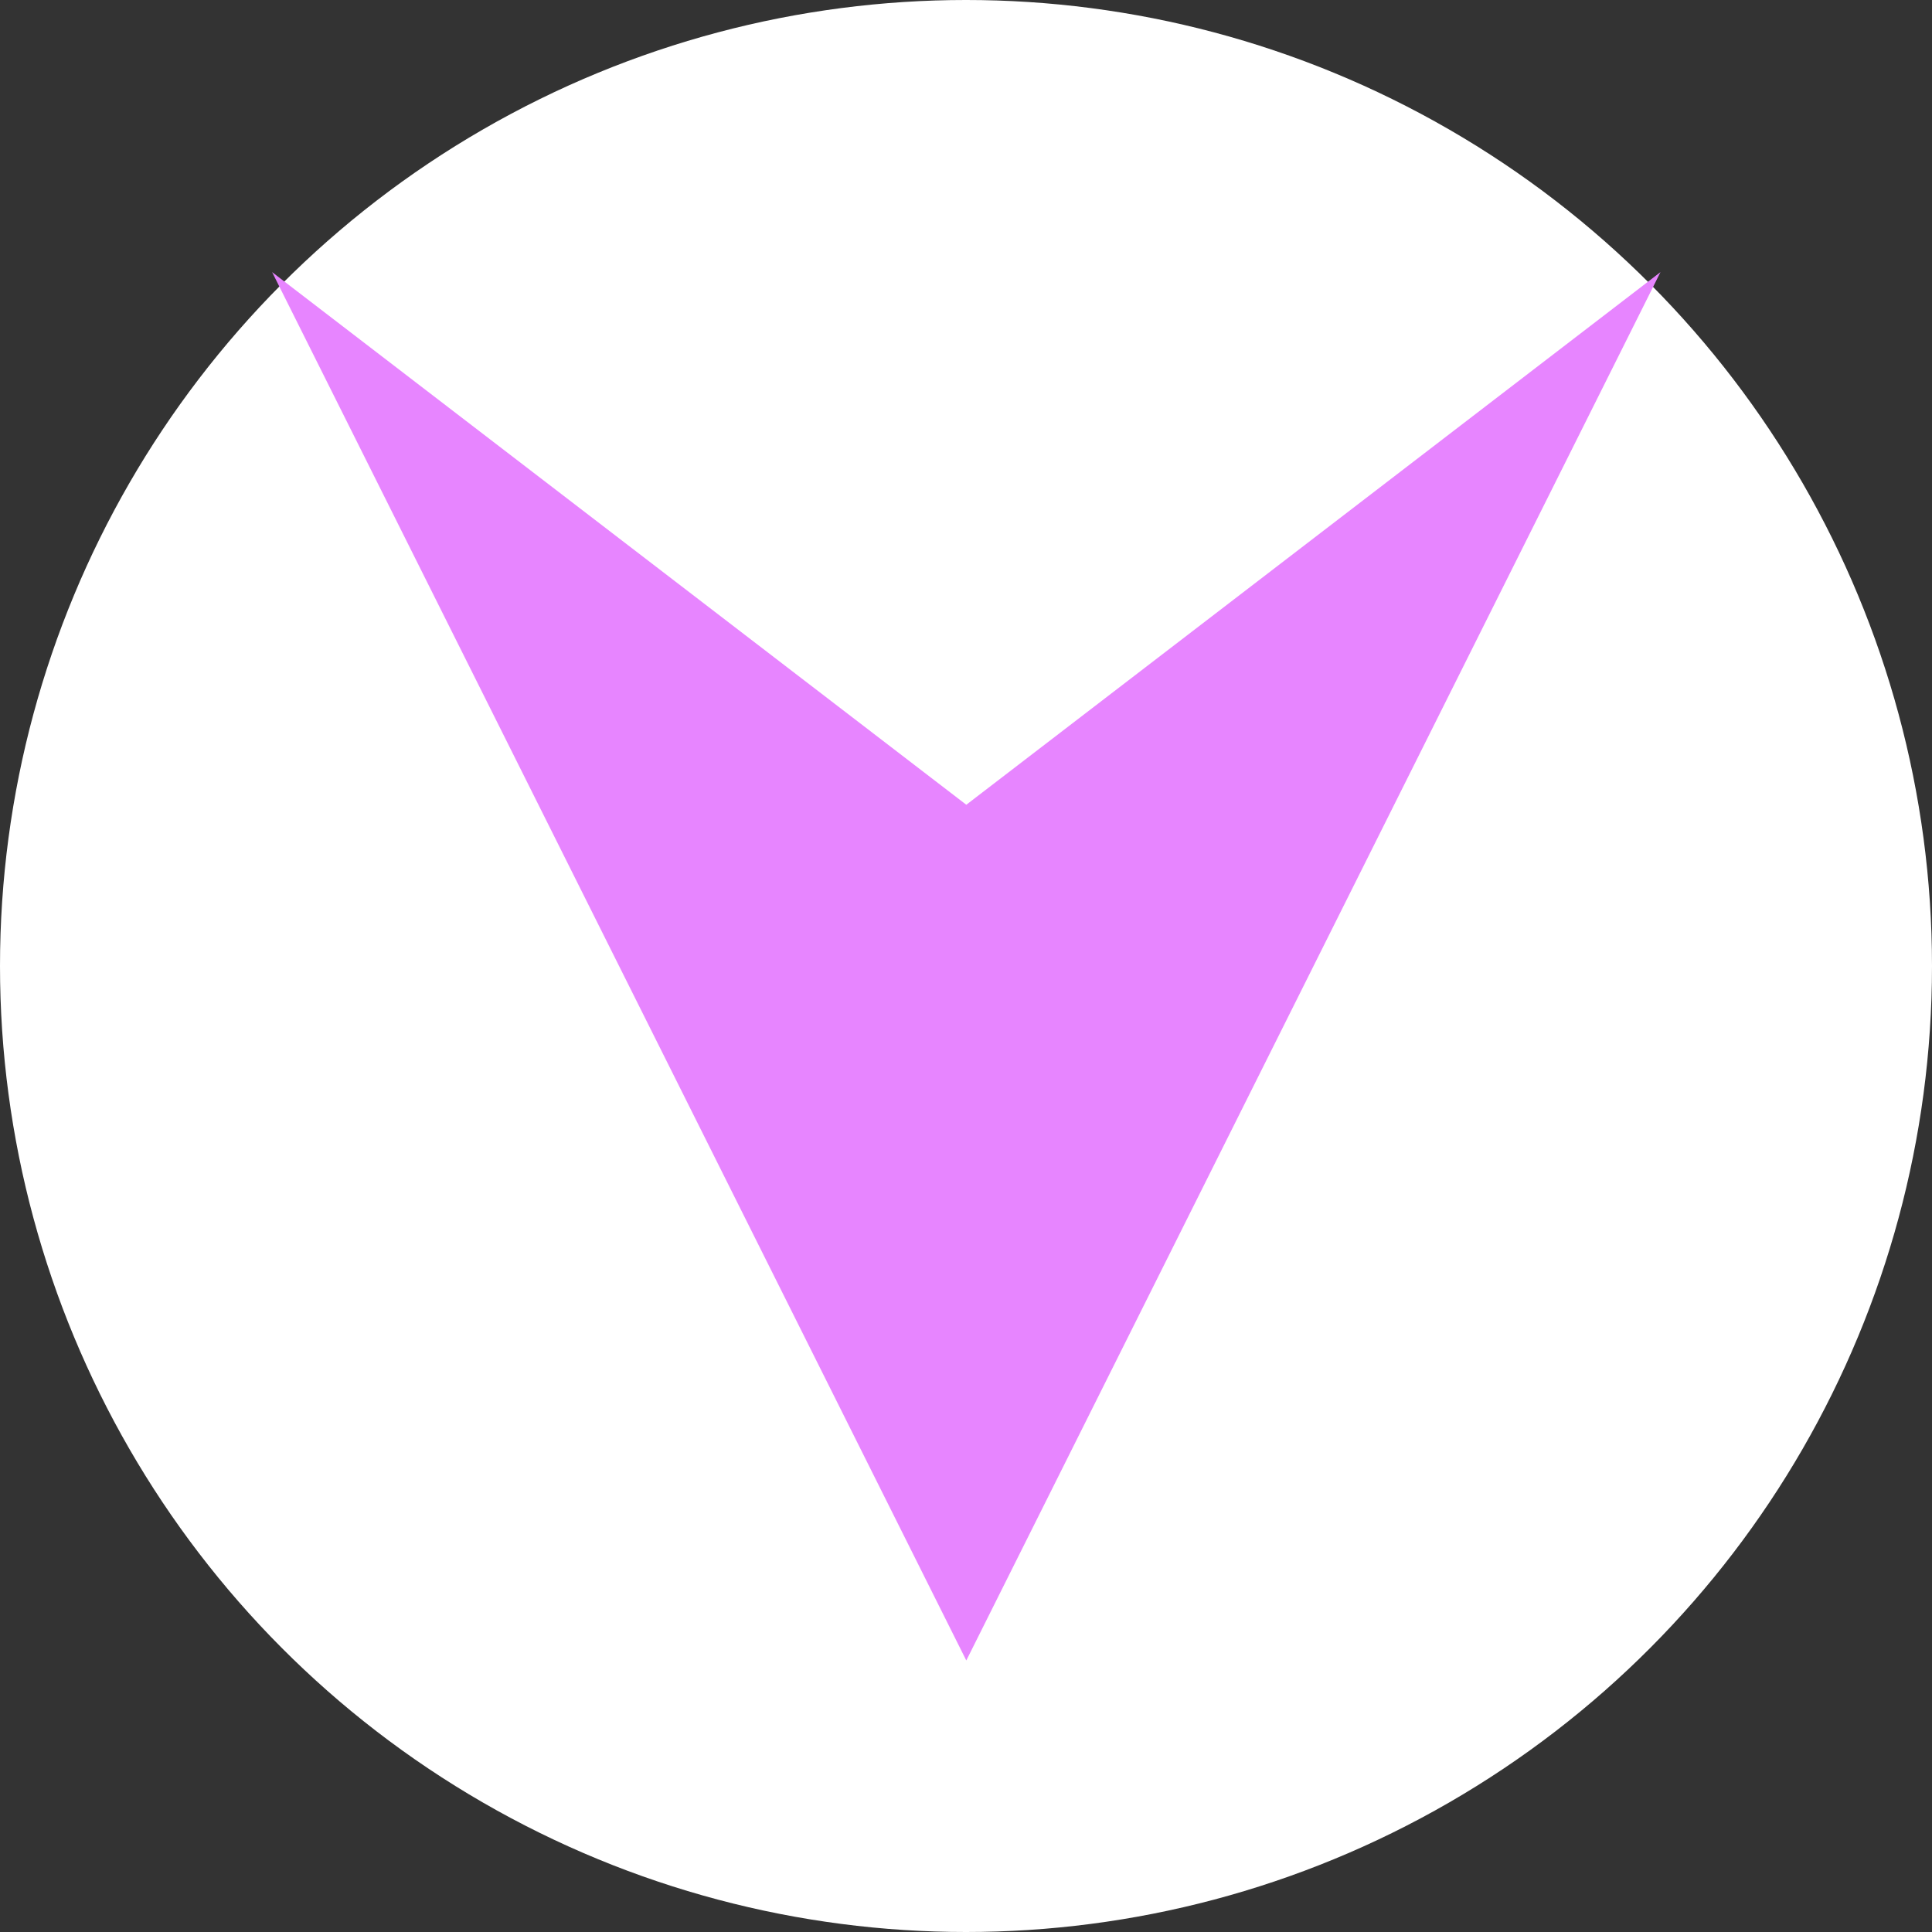 <?xml version="1.0" encoding="UTF-8" standalone="no"?>
<!DOCTYPE svg PUBLIC "-//W3C//DTD SVG 1.1//EN" "http://www.w3.org/Graphics/SVG/1.1/DTD/svg11.dtd">
<svg width="100%" height="100%" viewBox="0 0 128 128" version="1.1" xmlns="http://www.w3.org/2000/svg" xmlns:xlink="http://www.w3.org/1999/xlink" xml:space="preserve" xmlns:serif="http://www.serif.com/" style="fill-rule:evenodd;clip-rule:evenodd;stroke-linejoin:round;stroke-miterlimit:2;">
    <rect x="0" y="0" width="128" height="128" fill="#333333" stroke="none"/>
    <circle cx="64" cy="64" r="64" style="fill:white;"/>
    <g transform="matrix(-1.768,3.92645e-16,-3.92645e-16,-1.768,177.172,177.172)">
        <g id="S">
            <path id="Arrow" d="M90.013,90.013L64,70.054L37.987,90.013L64,37.987L90.013,90.013Z" style="fill:rgb(231,133,255);"/>
        </g>
    </g>
</svg>
